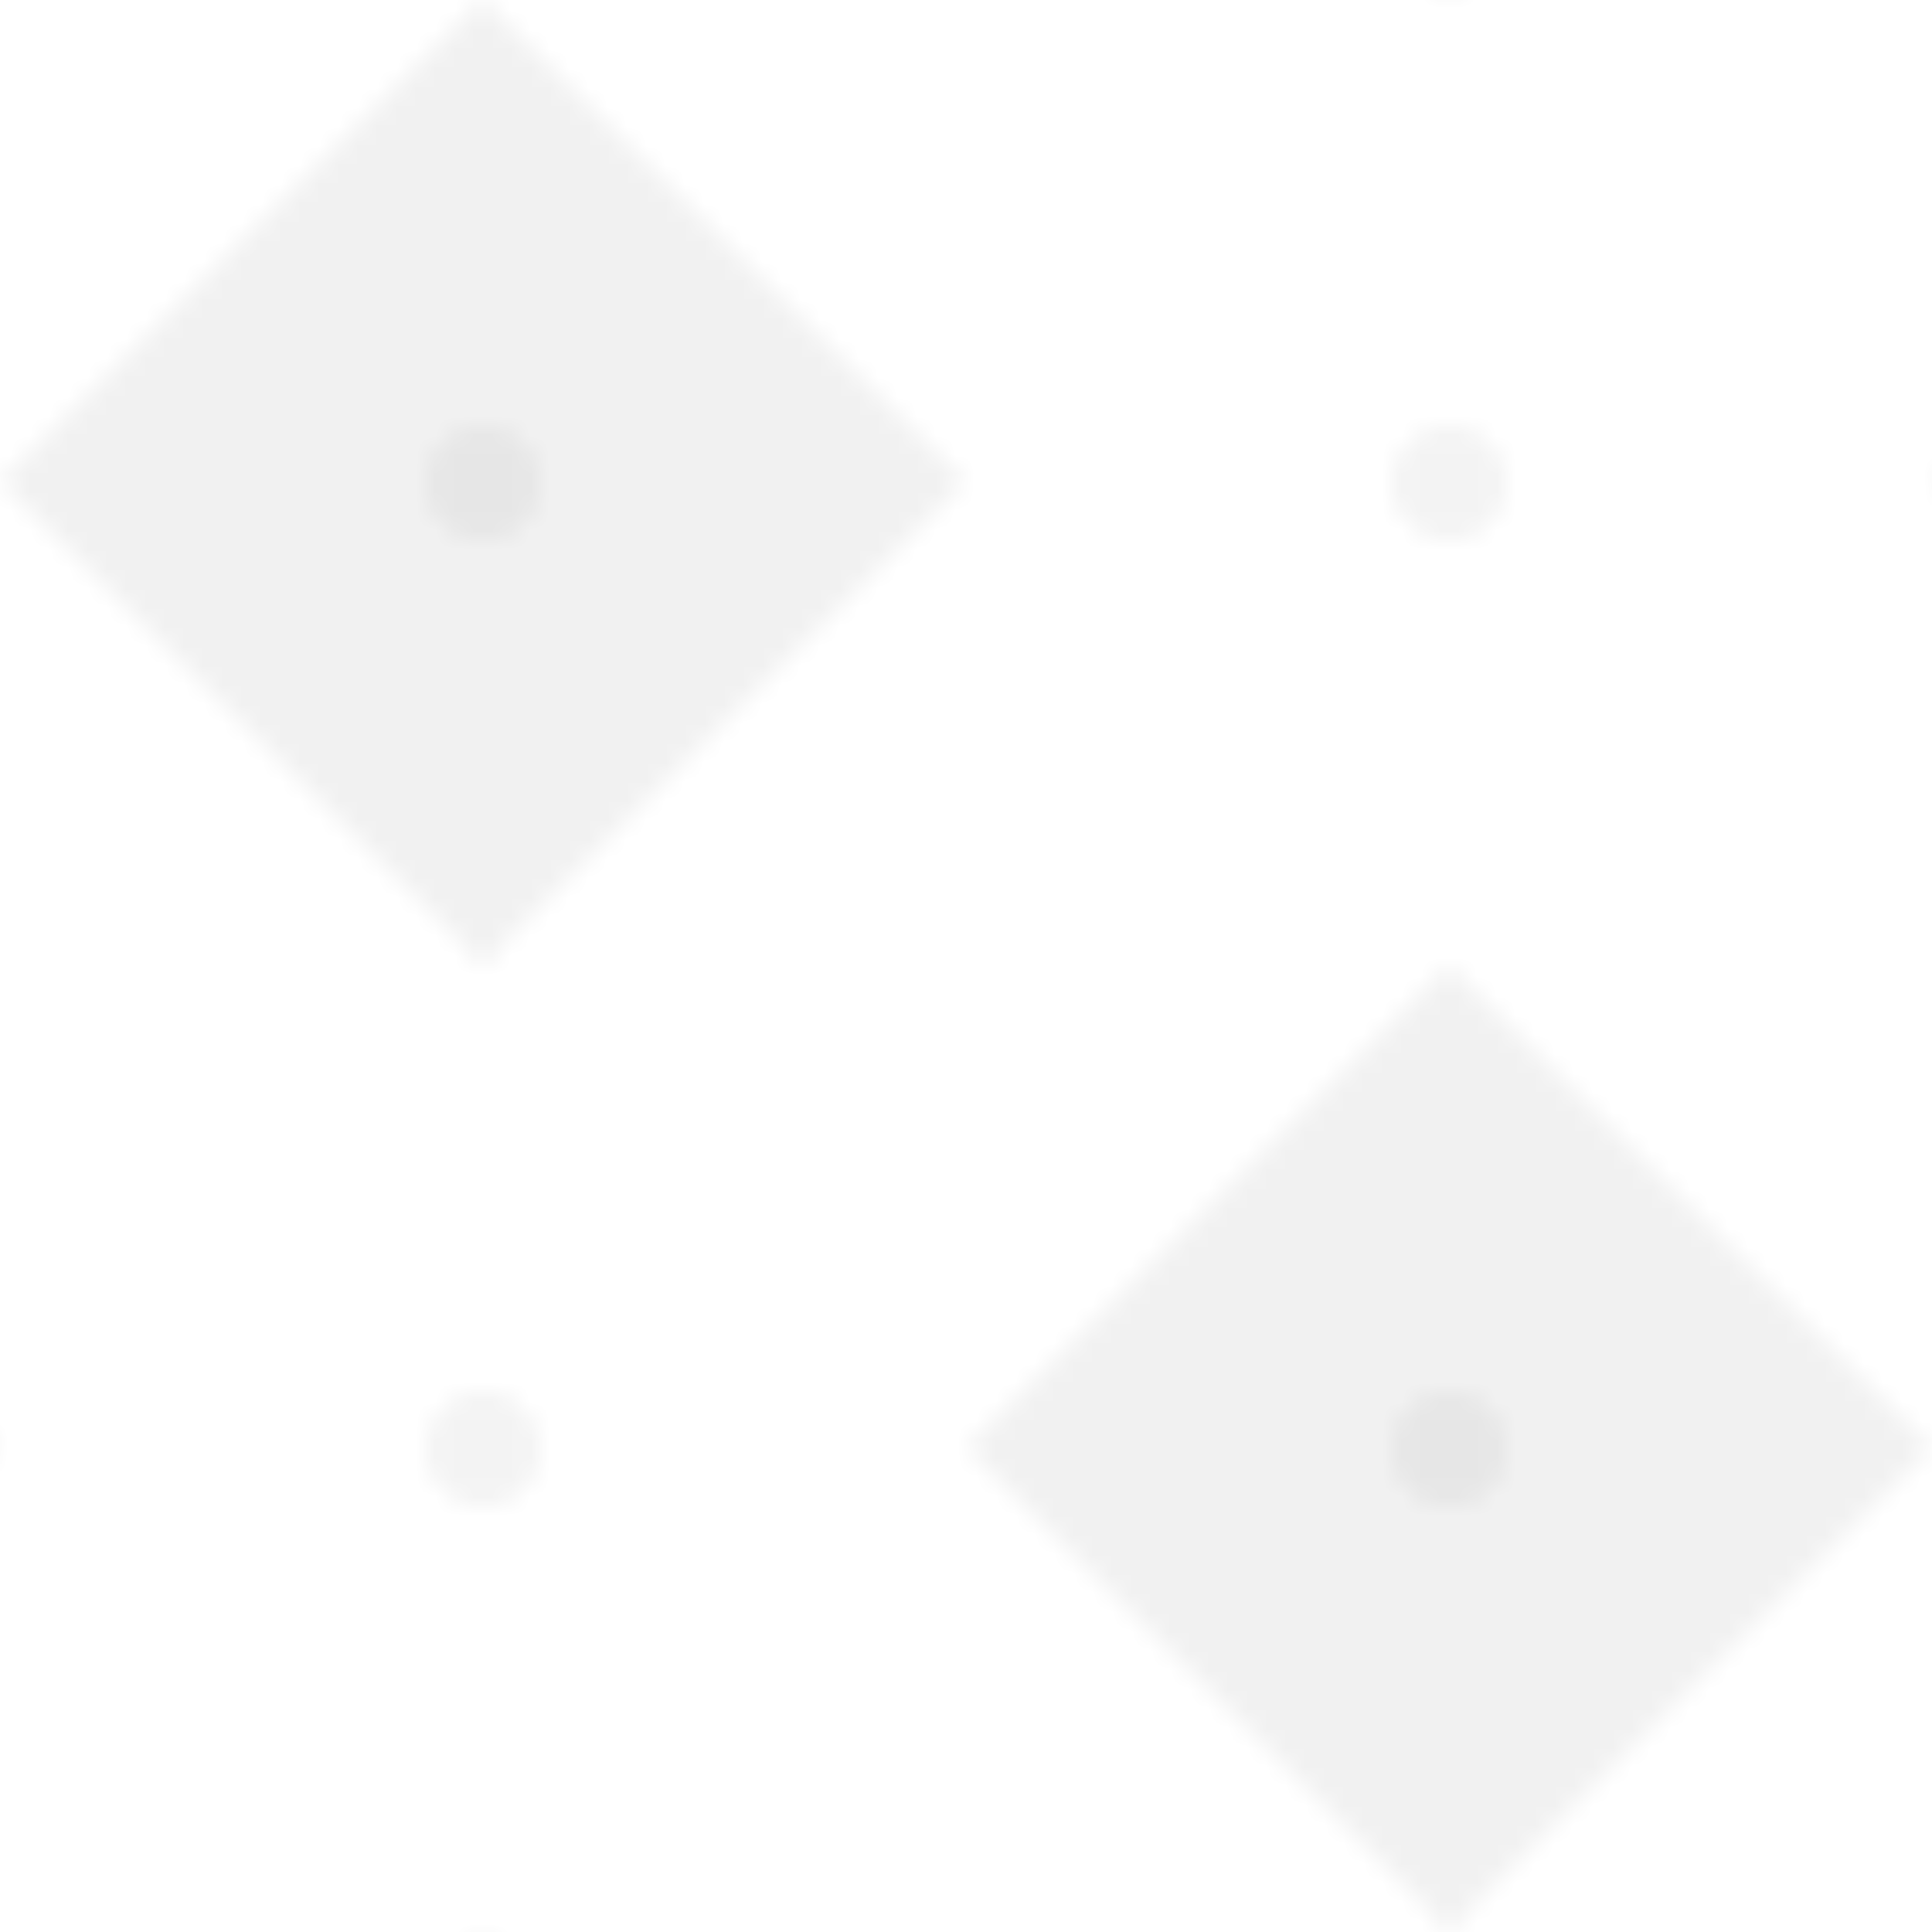 <svg width="100" height="100" viewBox="0 0 100 100" xmlns="http://www.w3.org/2000/svg">
  <defs>
    <pattern id="header-texture" patternUnits="userSpaceOnUse" width="100" height="100">
      <rect width="100" height="100" fill="none"/>
      <path d="M25,0 L50,25 L25,50 L0,25 Z" fill="currentColor" opacity="0.03" transform="translate(0, 0)"/>
      <path d="M25,0 L50,25 L25,50 L0,25 Z" fill="currentColor" opacity="0.03" transform="translate(50, 50)"/>
      <path d="M75,0 L100,25 L75,50 L50,25 Z" fill="currentColor" opacity="0.03" transform="translate(0, 50)"/>
      <path d="M75,0 L100,25 L75,50 L50,25 Z" fill="currentColor" opacity="0.03" transform="translate(-50, 0)"/>
      <circle cx="25" cy="25" r="3" fill="currentColor" opacity="0.05"/>
      <circle cx="75" cy="25" r="3" fill="currentColor" opacity="0.05"/>
      <circle cx="25" cy="75" r="3" fill="currentColor" opacity="0.05"/>
      <circle cx="75" cy="75" r="3" fill="currentColor" opacity="0.05"/>
    </pattern>
  </defs>
  <rect width="100" height="100" fill="url(#header-texture)"/>
</svg>
